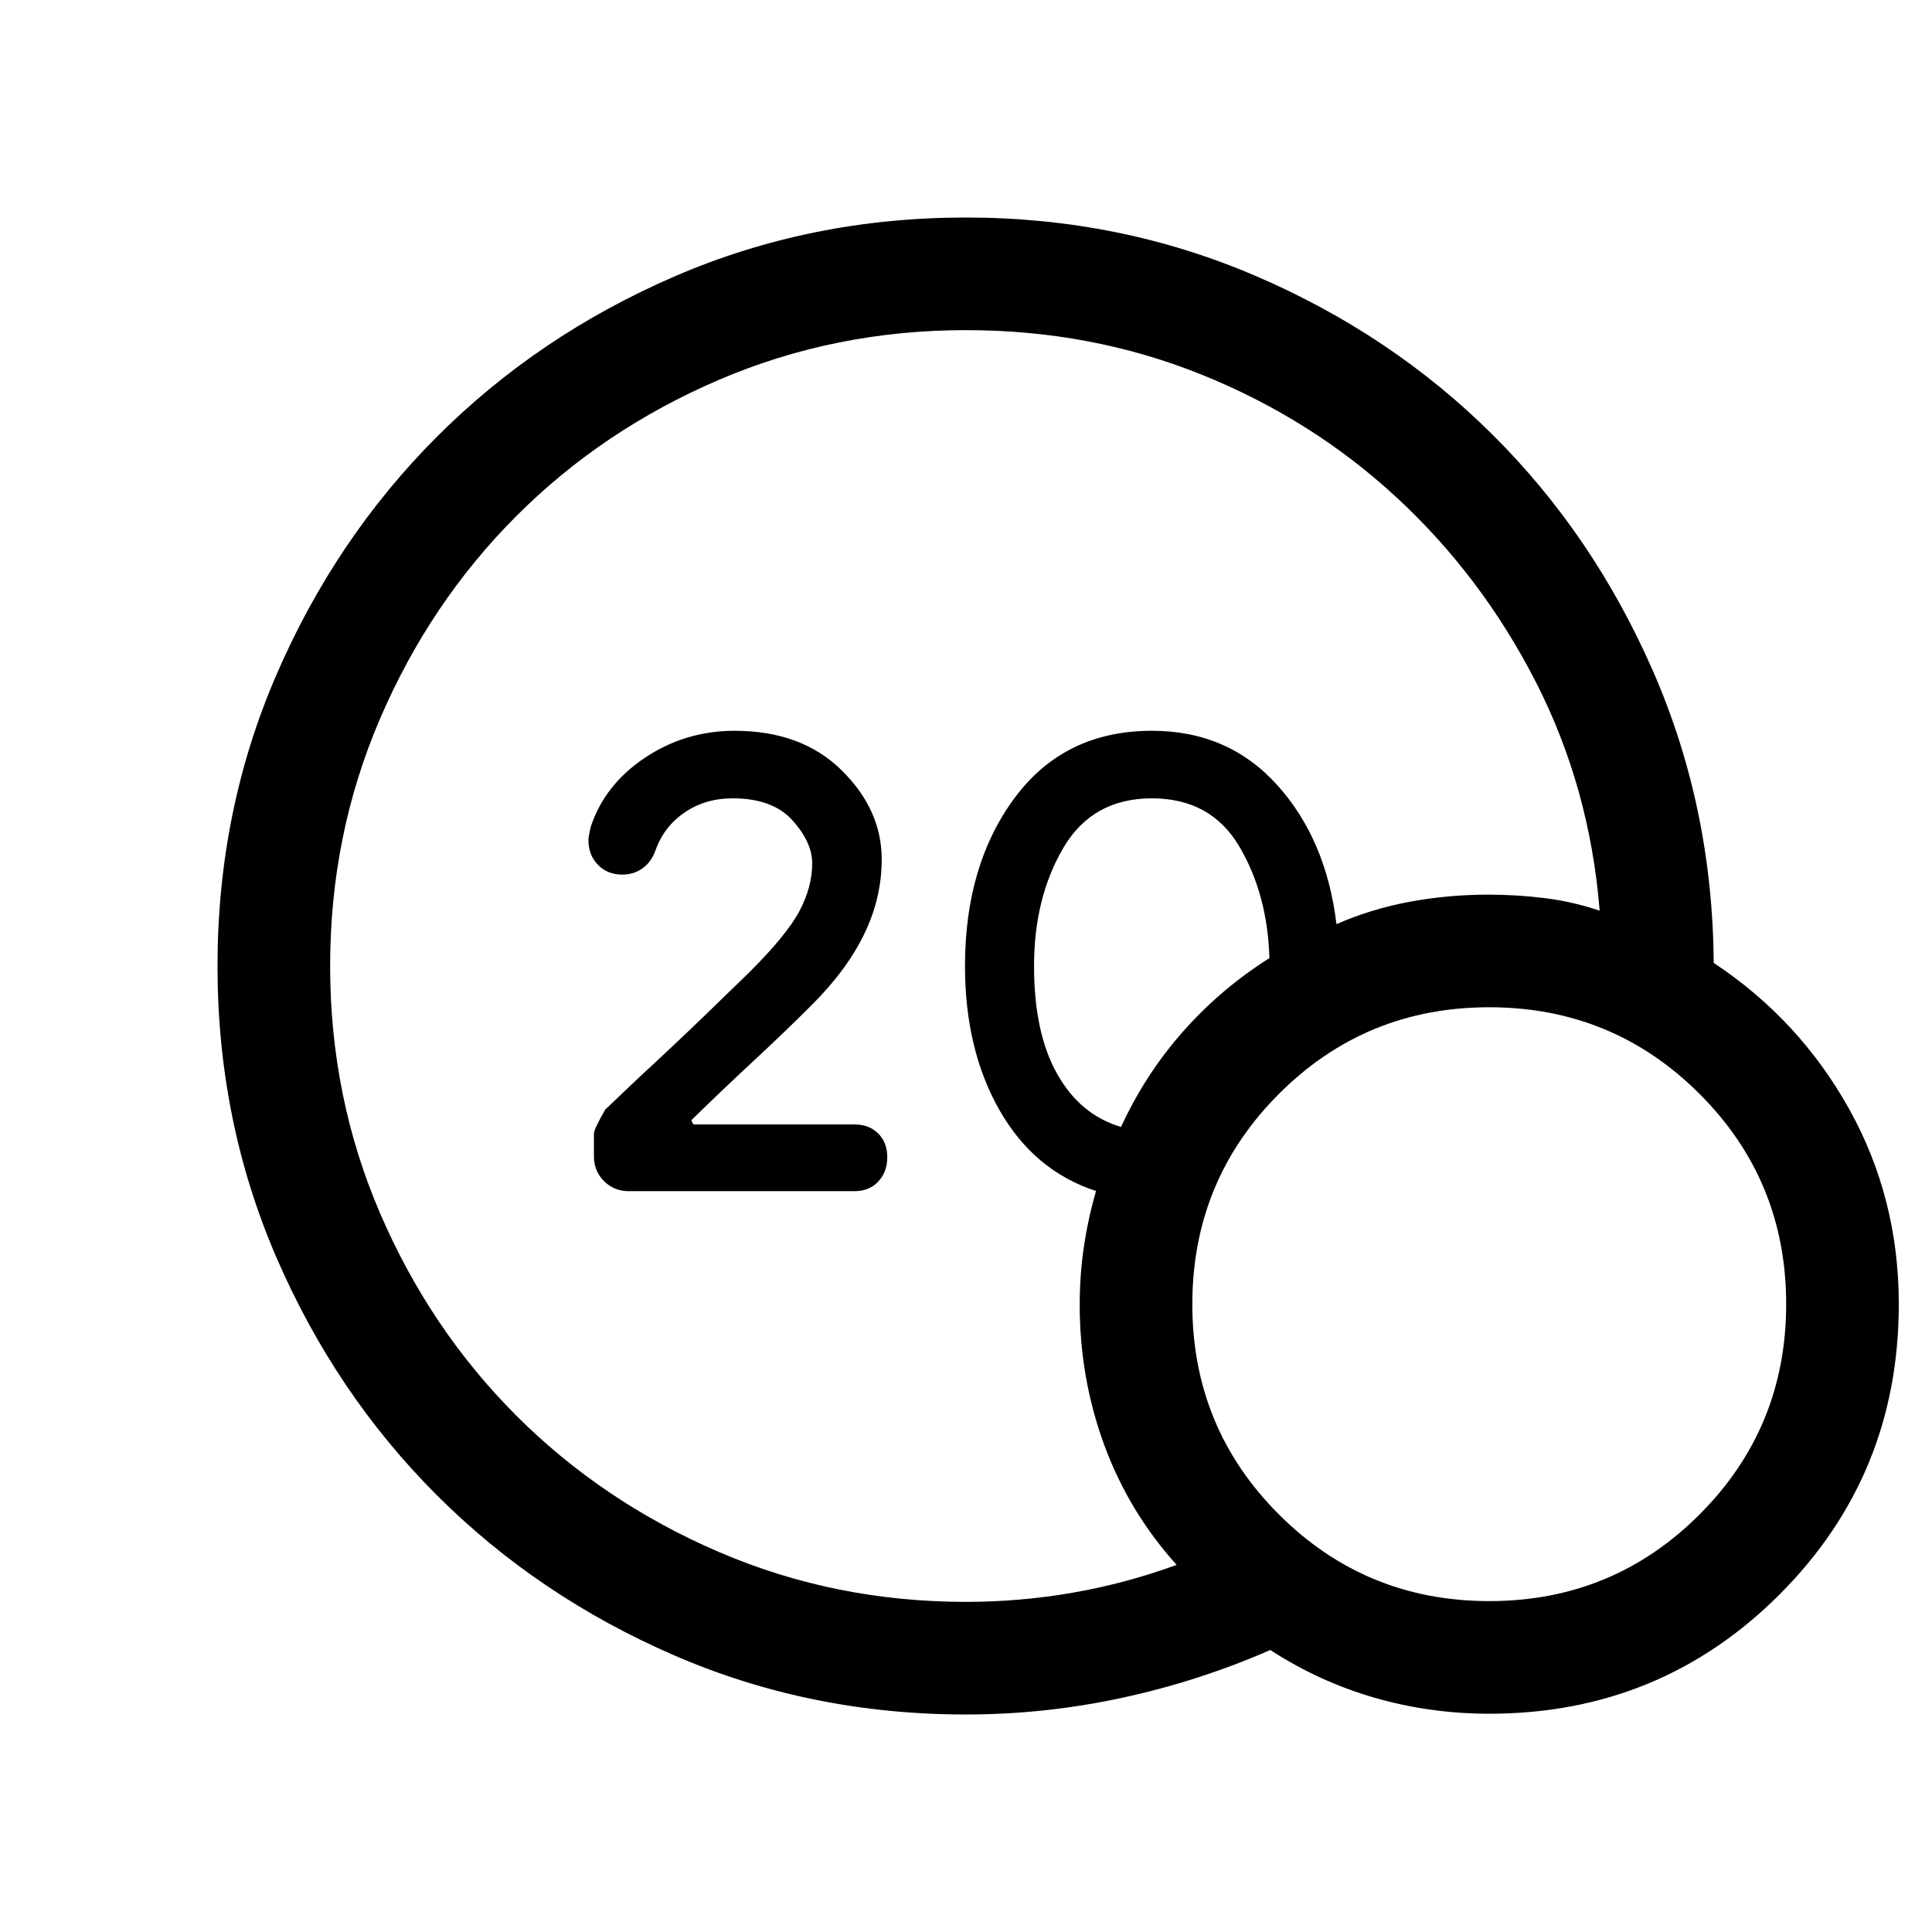 <svg xmlns="http://www.w3.org/2000/svg" height="24" viewBox="0 -960 960 960" width="24"><path d="M480-164.04q26.92 0 53.21-4.59 26.29-4.6 51.45-13.79-23.81-26.43-35.99-59.64-12.17-33.21-12.17-69.53 0-14.99 2.1-29.05 2.09-14.06 6.02-27.55-30.77-10.04-47.95-40.14Q479.5-438.42 479.5-480q0-50.31 24.72-83.6 24.73-33.28 68.16-33.28 37.97 0 62.29 27 24.33 27 29.41 69.07 17.34-7.57 36.38-11.11 19.04-3.54 39.27-3.54 13.96 0 27.85 1.73 13.88 1.73 27.27 6.23-4.89-61.31-31.83-113.87-26.94-52.55-69.17-91.55-42.22-39-97.01-61.02-54.79-22.02-116.84-22.02-65.21 0-122.89 24.75-57.69 24.75-100.56 67.65-42.87 42.91-67.69 100.62-24.82 57.7-24.82 122.94 0 65.2 24.82 122.87 24.83 57.68 67.71 100.56 42.88 42.88 100.56 67.71Q414.8-164.04 480-164.04Zm77.04-236q12.04-26.19 30.86-47.46 18.83-21.27 42.87-36.42-.96-31.89-15.07-55.64-14.12-23.75-43.32-23.75-29.65 0-44.11 24.77T513.81-480q0 33.27 11.5 53.65 11.5 20.39 31.73 26.31ZM740-108.46q-29.5 0-57-7.95-27.5-7.94-51.81-23.71-35.31 15.46-73.62 23.75T480-108.08q-77.2 0-144.92-29.35-67.72-29.35-118.05-79.65-50.34-50.31-79.64-118.01-29.31-67.71-29.31-144.89 0-77.17 29.35-144.91 29.35-67.73 79.65-118.07 50.31-50.35 118.01-79.65 67.7-29.31 144.88-29.31 76.26 0 143.8 28.96t117.77 78.84q50.23 49.88 79.82 117.56 29.6 67.67 30.18 145.02 42.42 28.08 67.19 72.42 24.77 44.35 24.77 97.16 0 84.99-59.25 144.24-59.26 59.26-144.25 59.26Zm.05-55.96q61.45 0 104.47-43.07 43.02-43.07 43.02-104.52 0-61.45-43.07-104.47-43.06-43.02-104.52-43.02-61.45 0-104.47 43.06-43.02 43.07-43.02 104.52 0 61.46 43.07 104.48 43.06 43.02 104.52 43.02Zm-315.43-203.7H312.38q-7.23 0-12.25-4.99-5.01-5-5.01-12.32v-11.26q0-2.19 5.61-11.96L317-424.12q18.19-16.8 32.54-30.65 14.34-13.85 22.61-21.92 18.93-18.85 25.18-30.78t6.25-23.53q0-10.46-9.81-21.38-9.81-10.93-29.77-10.93-13.51 0-23.78 7-10.26 7-14.45 18.69-2.06 5.9-6.45 9.05-4.4 3.15-10.13 3.15-7.34 0-12.07-4.85-4.74-4.85-4.74-12.38 0-1.54 1.12-6.39 6.91-21.04 26.96-34.44 20.06-13.4 44.61-13.4 33.2 0 53.12 19.61 19.93 19.62 19.93 44.27 0 19.13-8.68 37.09-8.67 17.97-26.29 35.49-12.92 12.92-28.82 27.69-15.91 14.77-30.87 29.42l1.12 2.04h80.04q7.23 0 11.75 4.48 4.51 4.48 4.51 11.79 0 7.31-4.47 12.1-4.48 4.78-11.79 4.78Z"/></svg>